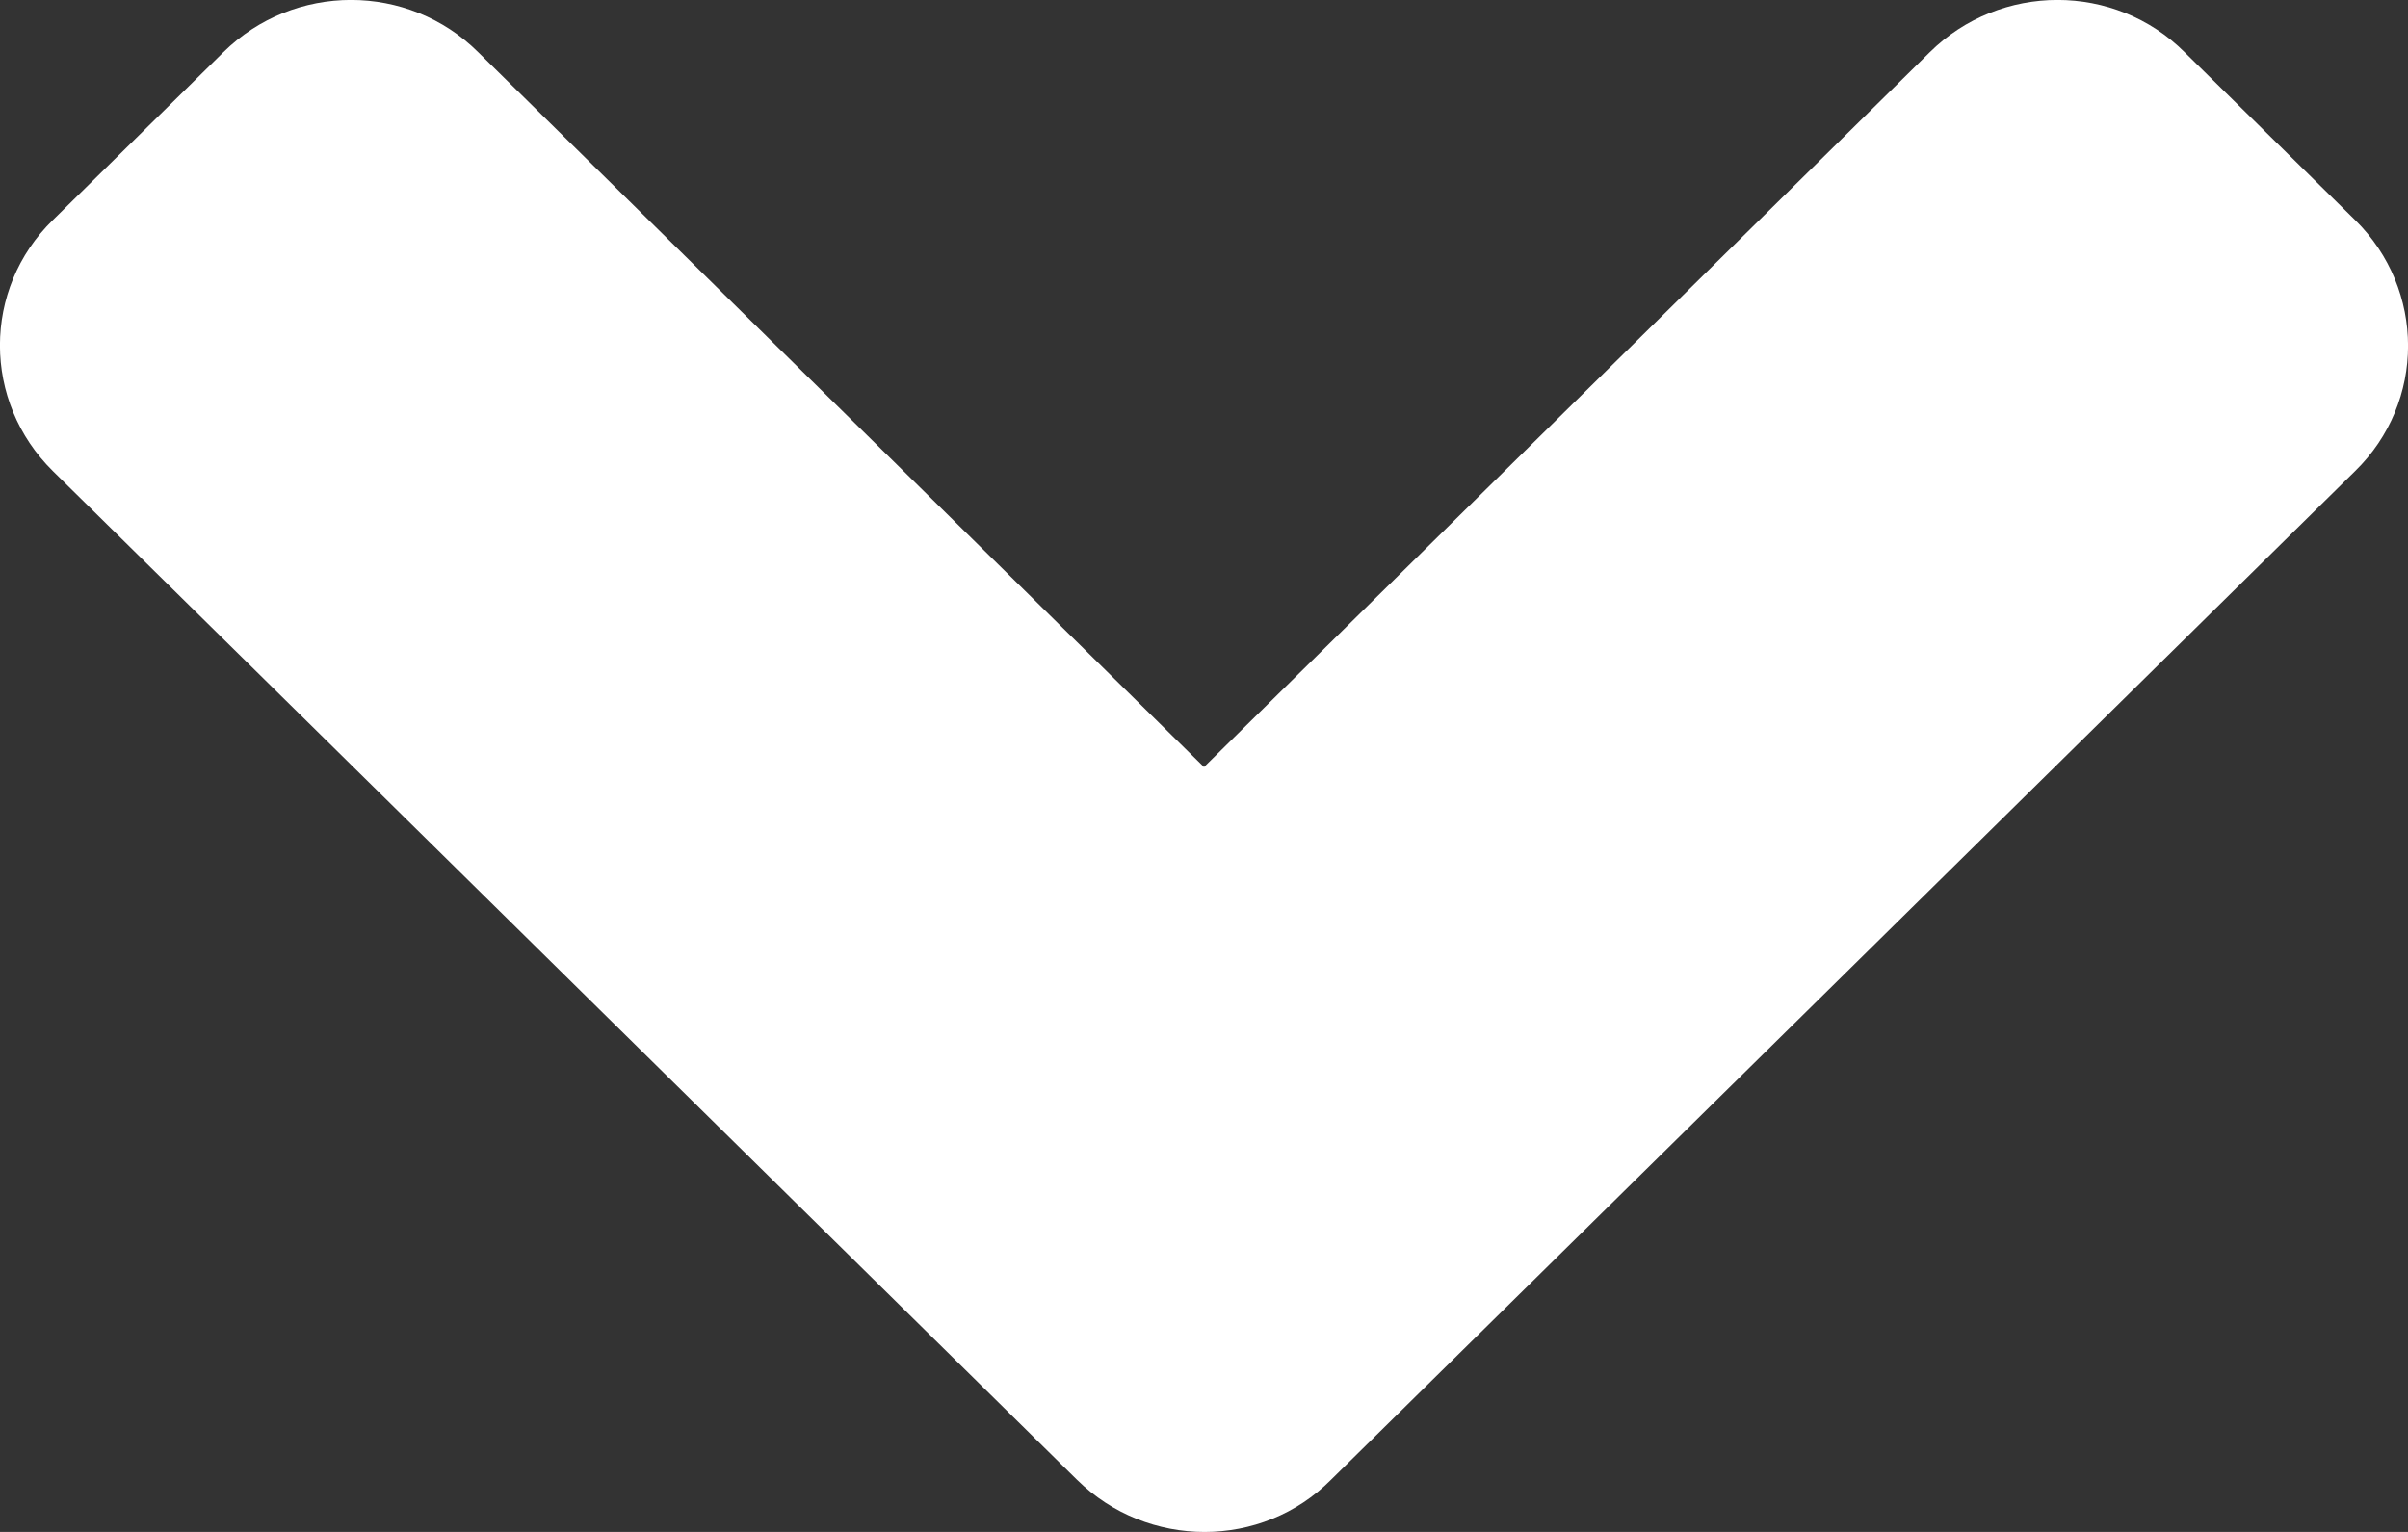 <svg width="11" height="7" viewBox="0 0 11 7" fill="none" xmlns="http://www.w3.org/2000/svg">
<rect x="0" y="0" width="11" height="7" fill="#333333" stroke="none"/>
<path d="M4.919 6.761L0.242 2.153C-0.081 1.835 -0.081 1.32 0.242 1.005L1.02 0.239C1.343 -0.08 1.865 -0.08 2.185 0.239L5.5 3.505L8.815 0.239C9.138 -0.08 9.661 -0.08 9.98 0.239L10.758 1.005C11.081 1.323 11.081 1.838 10.758 2.153L6.081 6.761C5.765 7.08 5.242 7.08 4.919 6.761V6.761Z" fill="white"/>
</svg>
